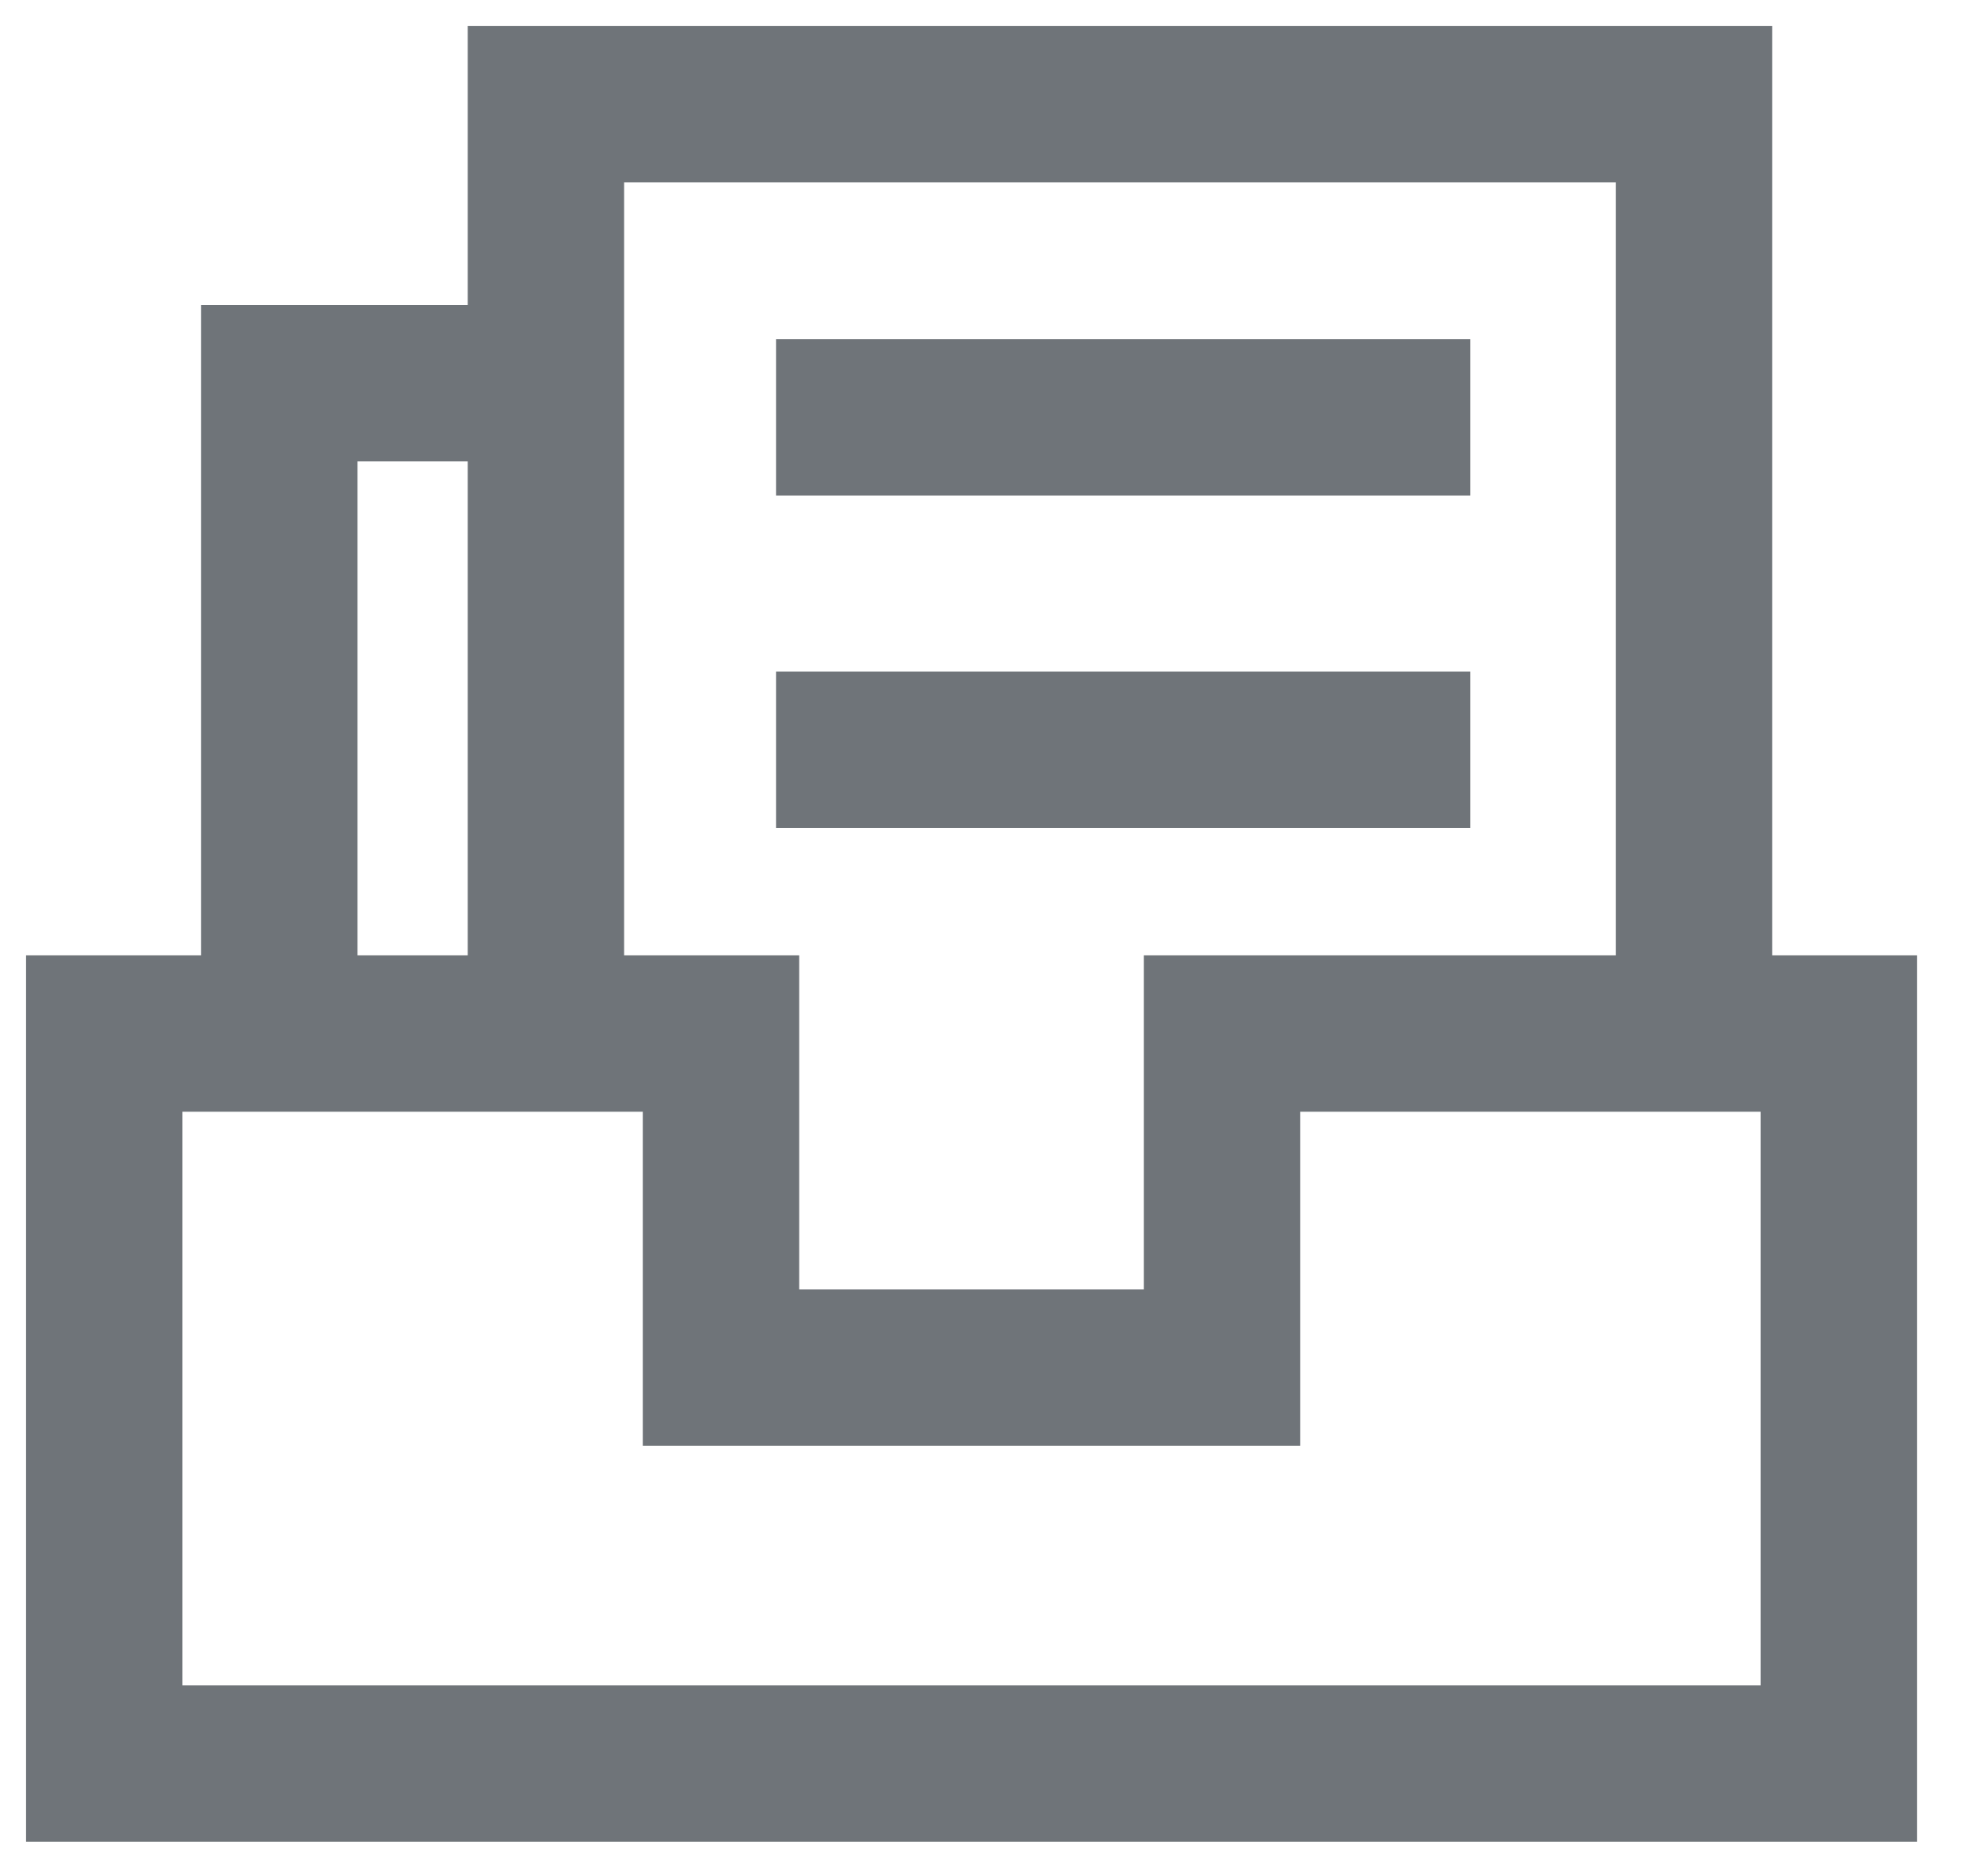 <?xml version="1.0" encoding="UTF-8"?>
<svg width="19px" height="18px" viewBox="0 0 19 18" version="1.1" xmlns="http://www.w3.org/2000/svg" xmlns:xlink="http://www.w3.org/1999/xlink">
    <!-- Generator: Sketch 55.2 (78181) - https://sketchapp.com -->
    <title>编组 5</title>
    <desc>Created with Sketch.</desc>
    <g id="页面1" stroke="none" stroke-width="1" fill="none" fill-rule="evenodd">
        <g id="资源一键申请-PAAS" transform="translate(-451, -612)" stroke="#6F7479" stroke-width="1.5">
            <g id="编组-5" transform="translate(452, 613)">
                <path d="M6.443,3.004 L13.101,3.004" id="Stroke-1"></path>
                <path d="M6.443,6.192 L13.101,6.192" id="Stroke-2"></path>
                <polyline id="Stroke-3" points="4.236 8.915 4.236 1.33226763e-14 15.247 1.33226763e-14 15.247 8.915"></polyline>
                <polyline id="Stroke-5" points="4.236 2.676 1.679 2.676 1.679 8.915"></polyline>
                <polygon id="Stroke-6" points="10.721 8.915 10.721 12.119 5.915 12.119 5.915 8.915 1.32338585e-12 8.915 1.32338585e-12 15.918 16.636 15.918 16.636 8.915"></polygon>
            </g>
        </g>
    </g>
</svg>
